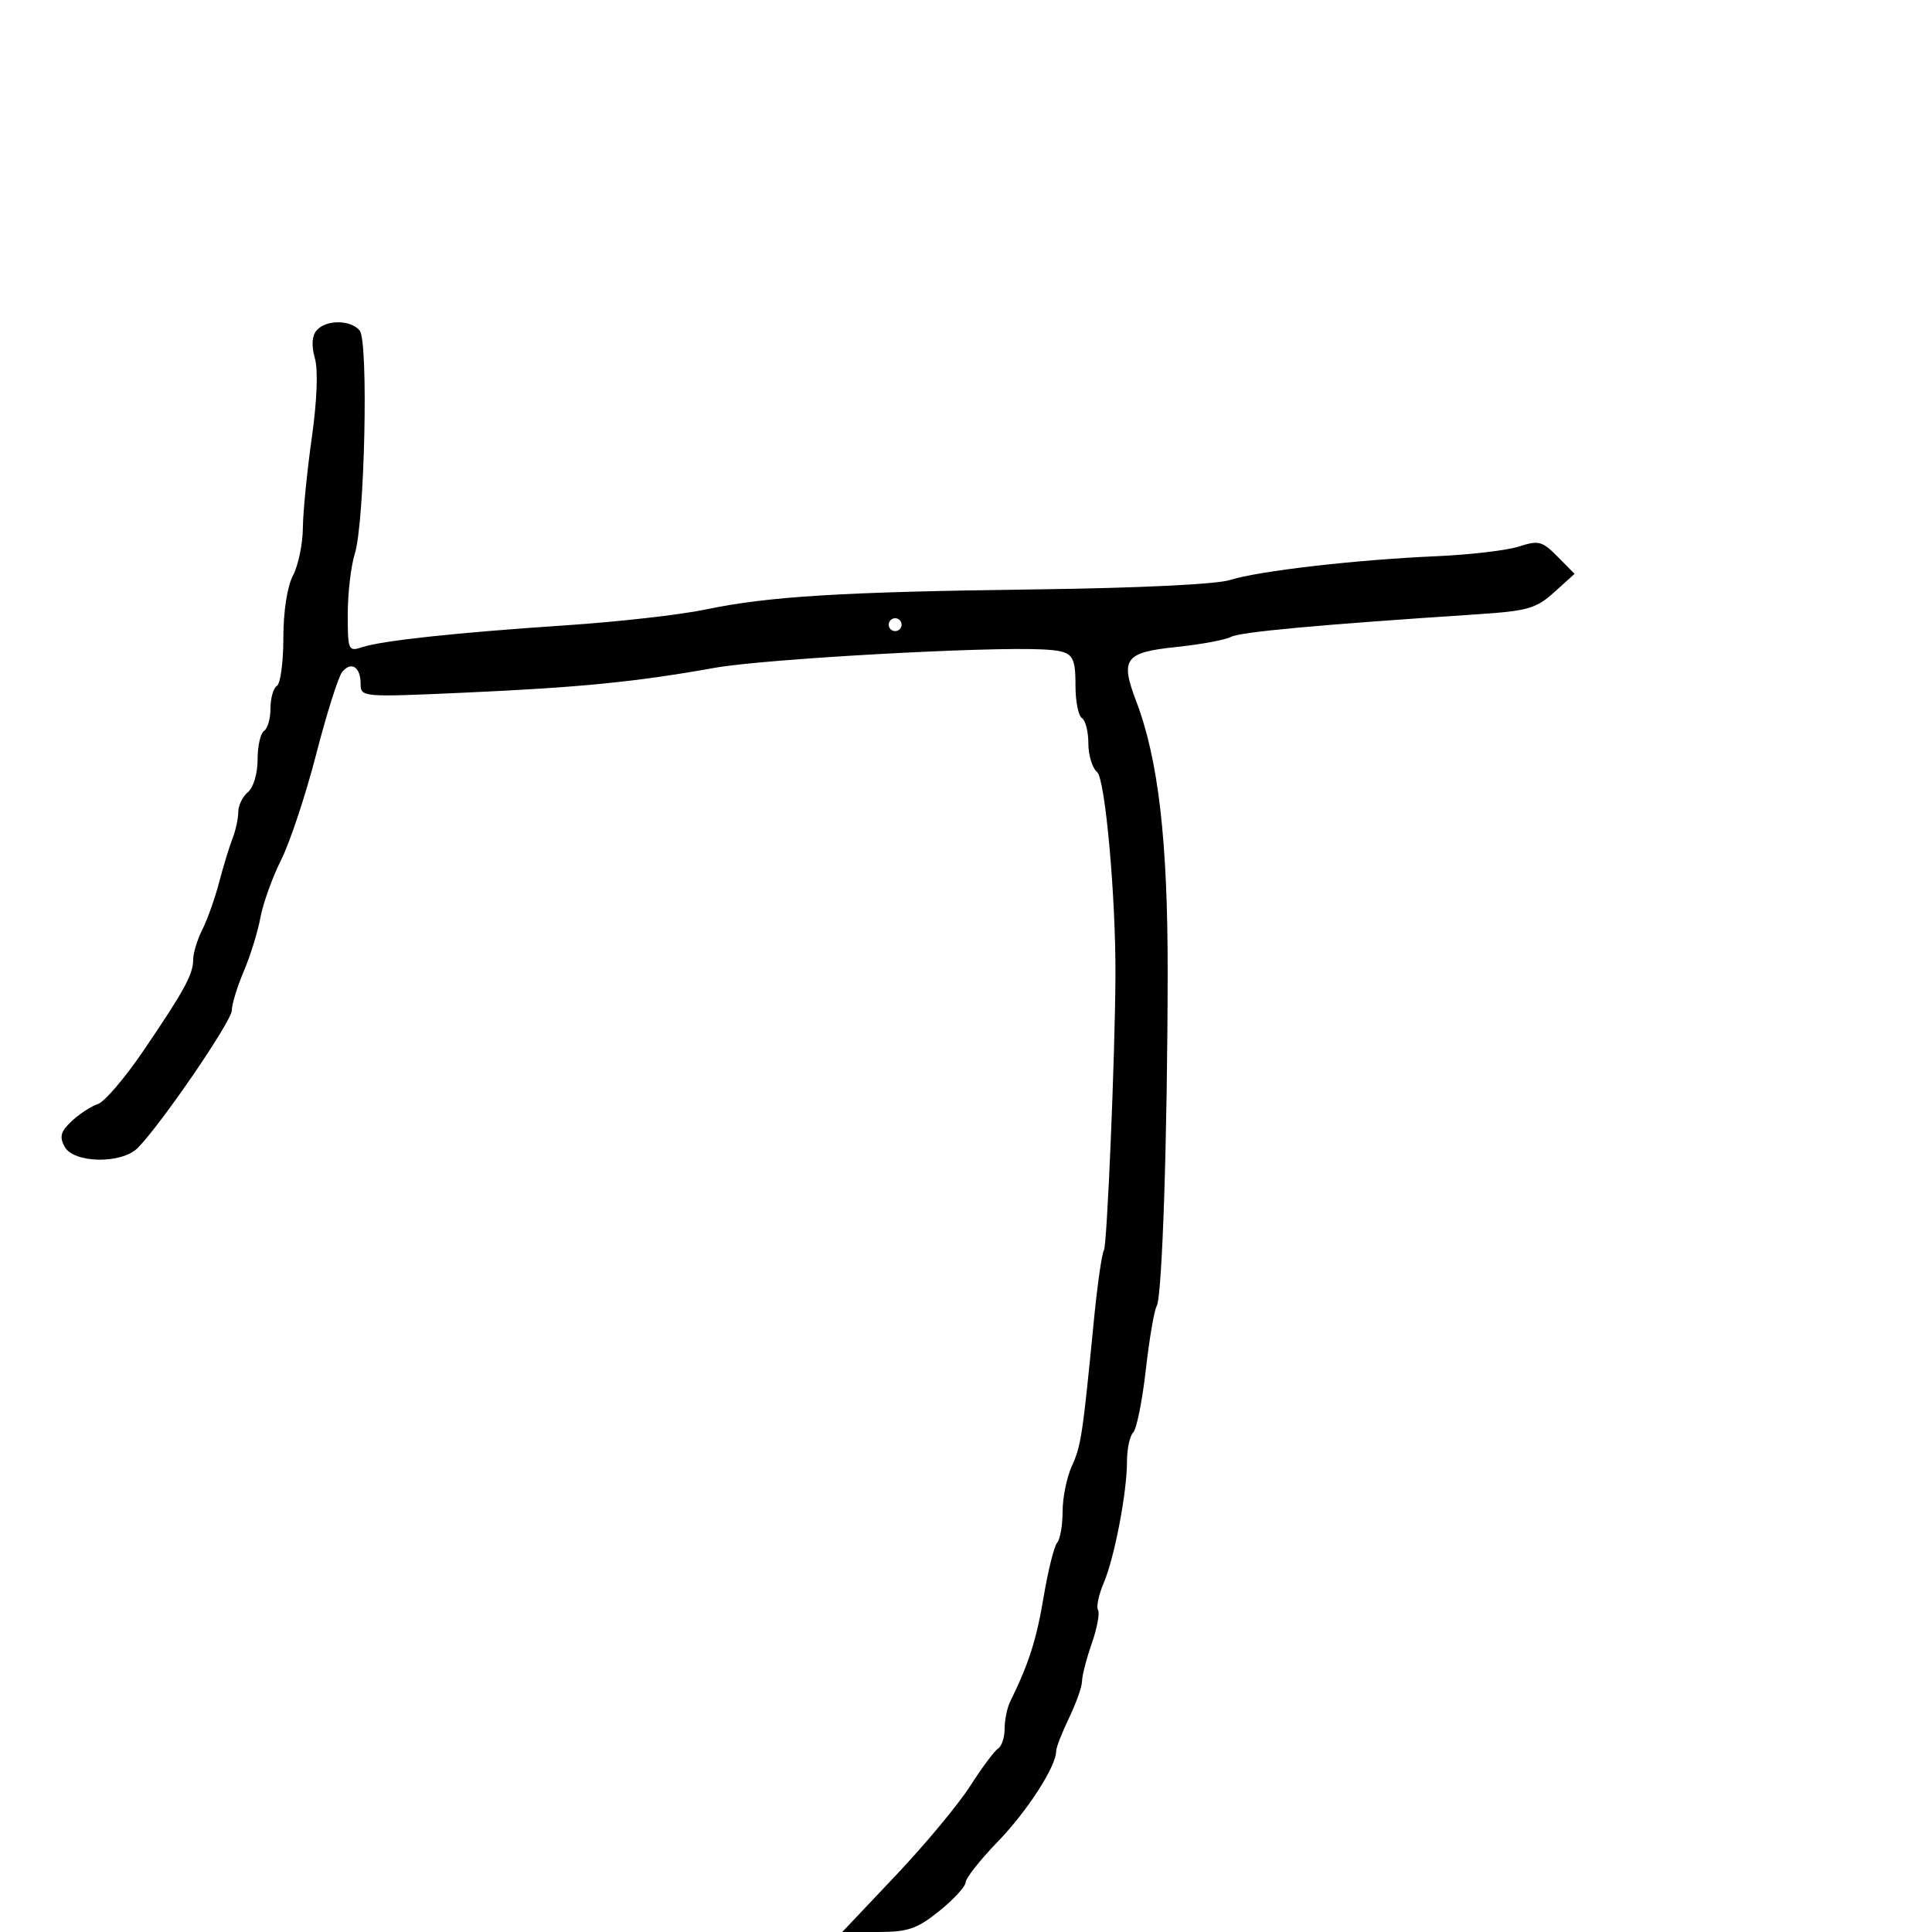 <svg xmlns="http://www.w3.org/2000/svg" width="300" height="300" viewBox="0 0 300 300" version="1.1">
  <defs/>
  <path d="M49.143,51.328 C50.559,49.621 54.436,49.616 55.849,51.319 C57.245,53.001 56.633,81.068 55.092,85.993 C54.492,87.915 54,92.13 54,95.36 C54,101.004 54.088,101.204 56.25,100.492 C59.365,99.466 70.861,98.234 88,97.089 C95.975,96.557 105.65,95.462 109.5,94.657 C119.387,92.59 130.646,91.903 161,91.517 C176.768,91.316 188.917,90.728 191,90.063 C195.389,88.663 210.55,86.914 223,86.371 C228.225,86.144 234.013,85.465 235.863,84.864 C238.914,83.872 239.469,84.018 241.863,86.439 L244.5,89.108 L241.343,91.956 C238.526,94.499 237.237,94.868 229.343,95.389 C204.636,97.022 192.632,98.124 191.145,98.897 C190.24,99.368 186.433,100.072 182.685,100.463 C174.644,101.301 173.912,102.287 176.433,108.894 C179.867,117.897 181.337,130.574 181.315,151 C181.286,176.588 180.467,201.436 179.604,202.831 C179.226,203.443 178.468,207.889 177.92,212.71 C177.373,217.531 176.491,221.909 175.962,222.438 C175.433,222.967 175,224.97 175,226.89 C175,231.743 173.067,241.845 171.378,245.819 C170.602,247.644 170.207,249.527 170.501,250.002 C170.795,250.478 170.359,252.81 169.533,255.184 C168.706,257.558 168.023,260.203 168.015,261.062 C168.007,261.921 167.1,264.487 166,266.764 C164.9,269.041 164,271.361 164,271.921 C164,274.289 159.505,281.254 154.927,285.979 C152.217,288.776 149.977,291.612 149.948,292.282 C149.92,292.952 148.071,294.962 145.84,296.75 C142.369,299.531 140.99,300 136.283,300 L130.782,300 L139.061,291.255 C143.614,286.445 148.832,280.174 150.658,277.321 C152.483,274.467 154.432,271.851 154.988,271.507 C155.545,271.163 156,269.777 156,268.427 C156,267.077 156.384,265.191 156.853,264.236 C159.763,258.31 160.93,254.664 162.049,248 C162.741,243.875 163.688,240.073 164.154,239.55 C164.619,239.028 165,236.846 165,234.701 C165,232.557 165.646,229.384 166.436,227.651 C167.871,224.501 168.099,222.984 169.883,204.788 C170.407,199.446 171.097,194.652 171.417,194.135 C171.911,193.334 173.142,164.011 173.207,151.5 C173.27,139.301 171.613,120.924 170.356,119.881 C169.61,119.262 169,117.262 169,115.437 C169,113.611 168.55,111.84 168,111.5 C167.45,111.16 167,108.91 167,106.5 C167,101.557 166.572,101.086 161.858,100.841 C153.179,100.391 118.584,102.332 111,103.695 C98.828,105.882 90.036,106.753 71.936,107.564 C56.233,108.268 56,108.248 56,106.198 C56,103.57 54.557,102.625 53.143,104.327 C52.547,105.045 50.732,110.782 49.109,117.076 C47.486,123.37 45.036,130.765 43.663,133.51 C42.29,136.254 40.836,140.3 40.433,142.5 C40.029,144.7 38.866,148.45 37.849,150.833 C36.832,153.216 36,155.942 36,156.891 C36,158.54 25.016,174.595 21.388,178.25 C18.874,180.781 11.418,180.649 10.026,178.048 C9.191,176.489 9.421,175.685 11.167,174.059 C12.369,172.939 14.182,171.76 15.195,171.438 C16.209,171.116 19.387,167.399 22.258,163.177 C28.638,153.793 30,151.294 30,148.967 C30,147.974 30.641,145.888 31.425,144.331 C32.208,142.774 33.38,139.475 34.029,137 C34.677,134.525 35.611,131.466 36.104,130.203 C36.597,128.94 37,127.082 37,126.075 C37,125.069 37.675,123.685 38.5,123 C39.354,122.291 40,120.111 40,117.937 C40,115.836 40.45,113.84 41,113.5 C41.55,113.16 42,111.585 42,110 C42,108.415 42.45,106.84 43,106.5 C43.55,106.16 44,102.81 44,99.055 C44,94.945 44.594,91.089 45.494,89.364 C46.315,87.789 47.006,84.475 47.029,82 C47.052,79.525 47.672,73.245 48.406,68.044 C49.23,62.213 49.416,57.451 48.892,55.622 C48.343,53.711 48.433,52.184 49.143,51.328 Z M138,97 C138,97.55 138.45,98 139,98 C139.55,98 140,97.55 140,97 C140,96.45 139.55,96 139,96 C138.45,96 138,96.45 138,97 Z"/>
</svg>

